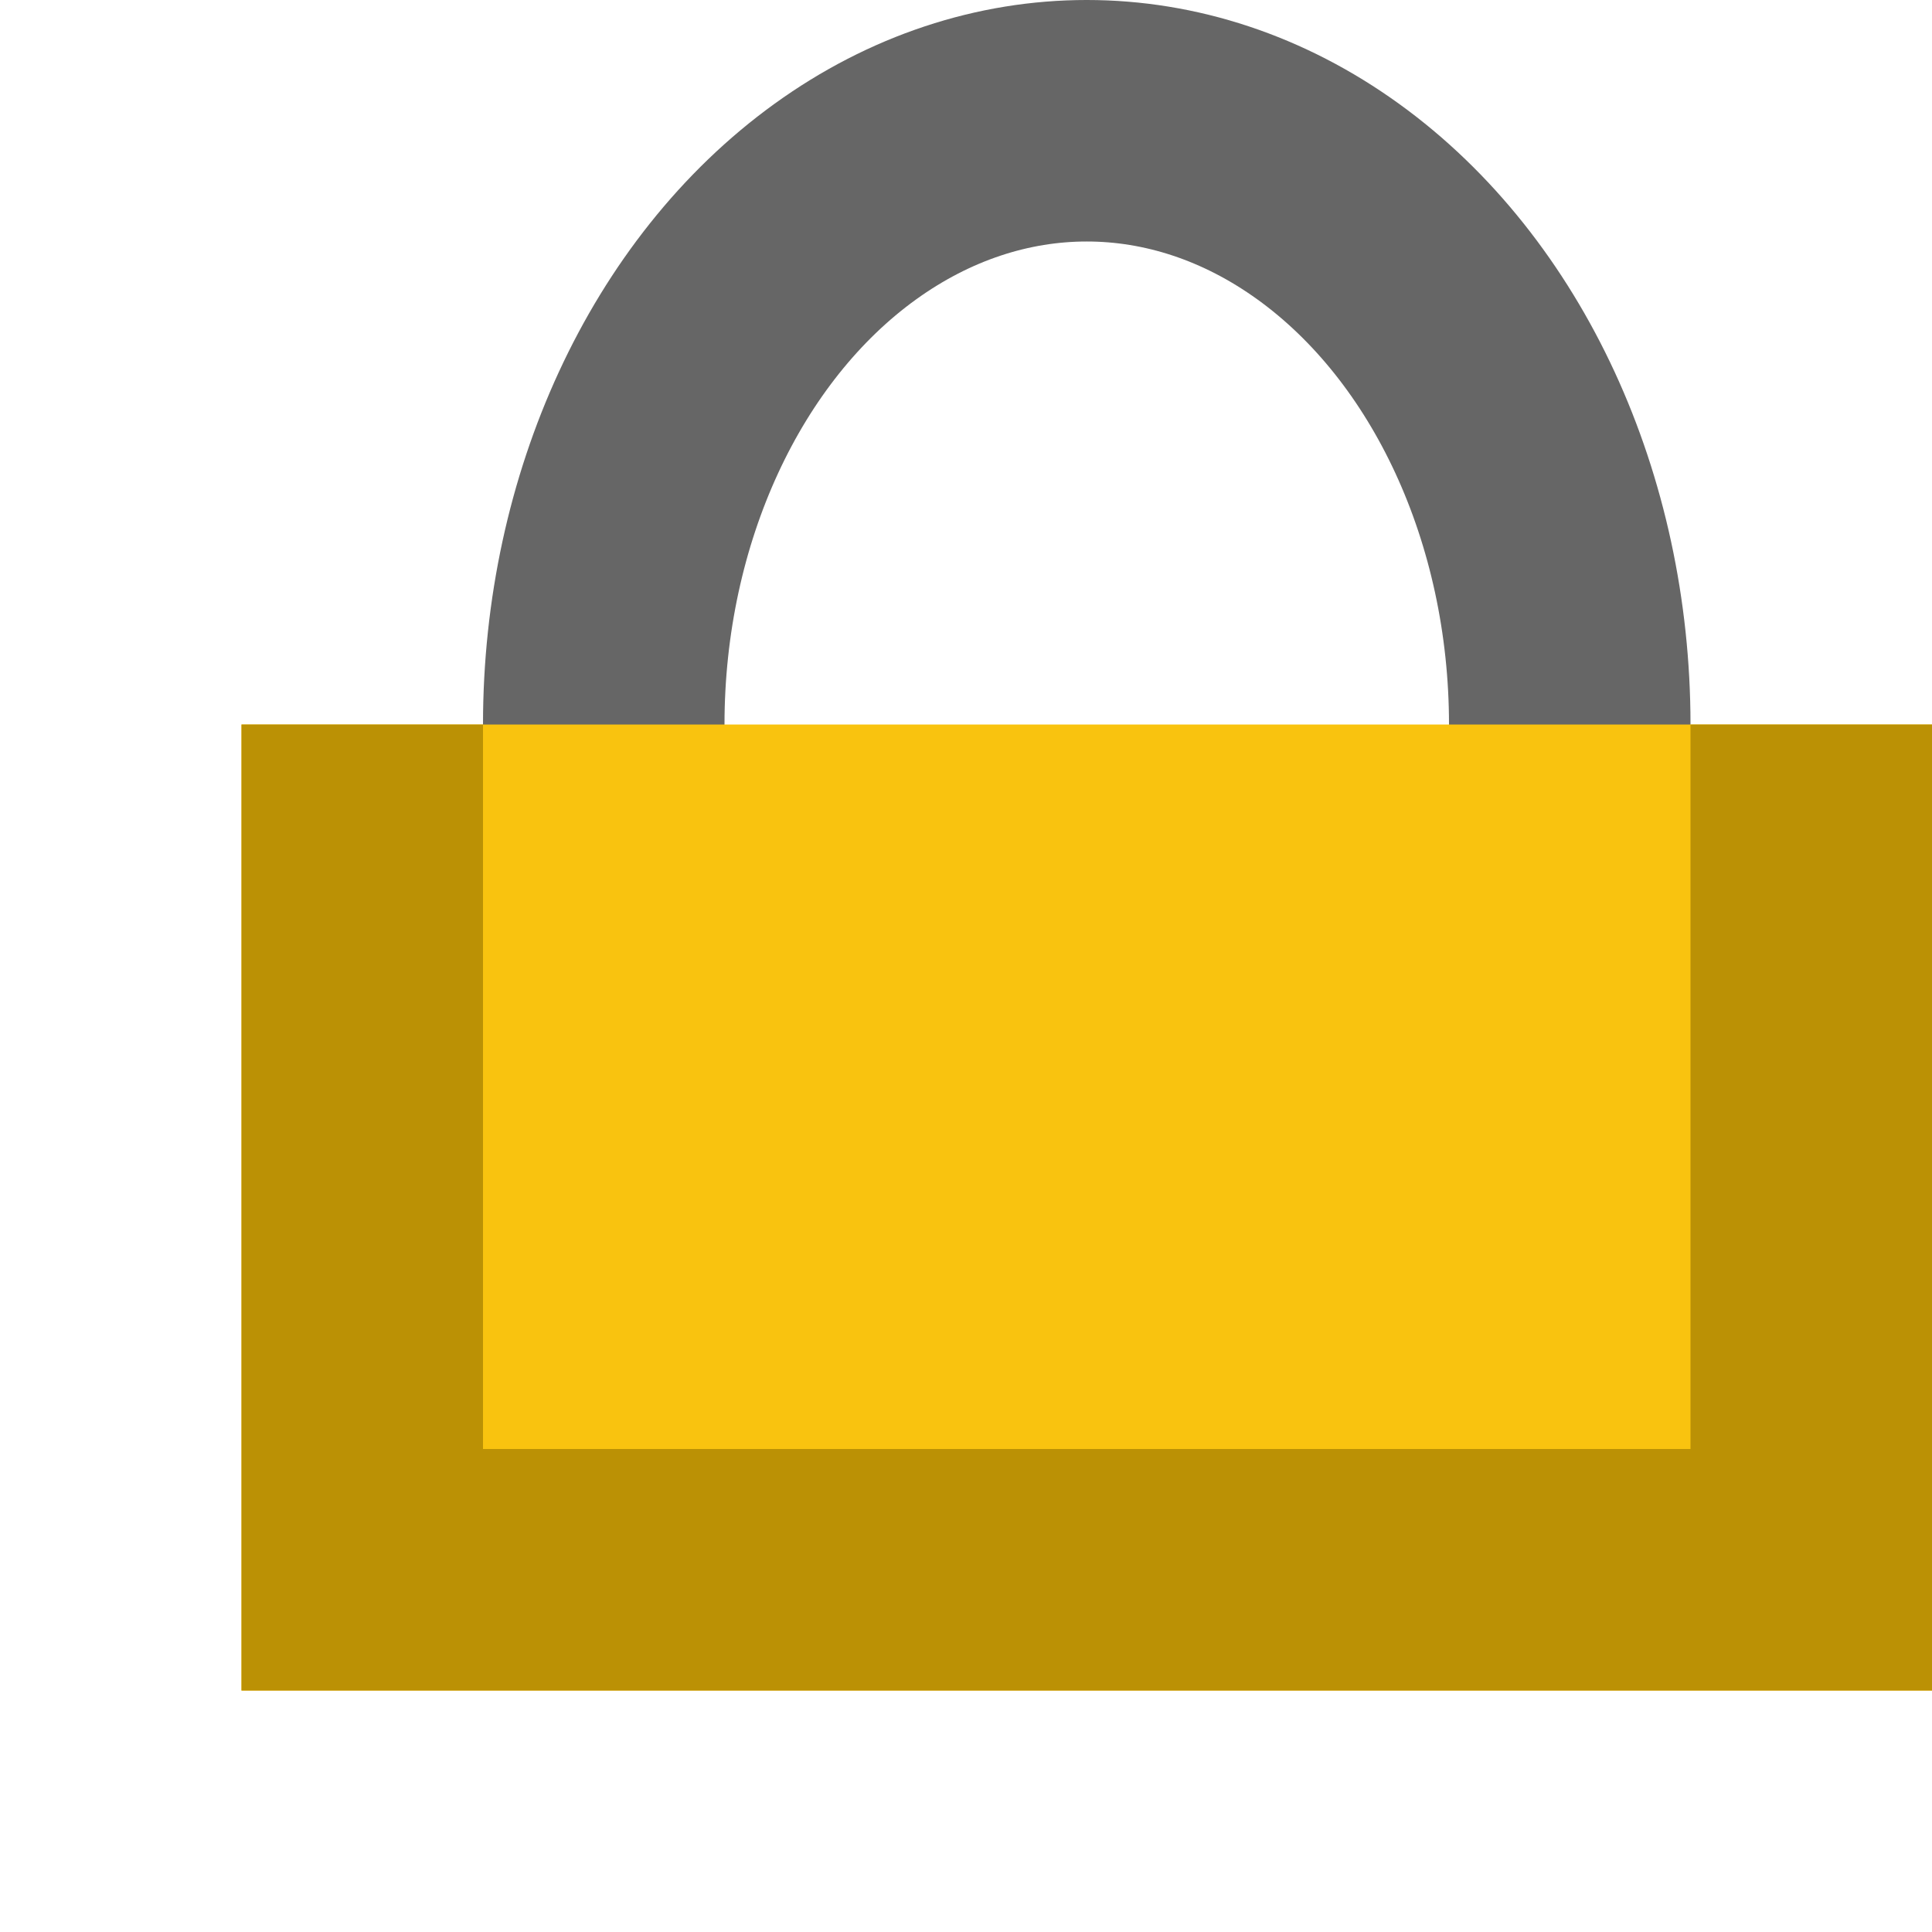 <?xml version="1.0" encoding="UTF-8" standalone="no"?>
<!-- Created with Inkscape (http://www.inkscape.org/) -->

<svg
   xmlns:dc="http://purl.org/dc/elements/1.1/"
   xmlns:cc="http://creativecommons.org/ns#"
   xmlns:rdf="http://www.w3.org/1999/02/22-rdf-syntax-ns#"
   xmlns:svg="http://www.w3.org/2000/svg"
   xmlns="http://www.w3.org/2000/svg"
   xmlns:sodipodi="http://sodipodi.sourceforge.net/DTD/sodipodi-0.dtd"
   xmlns:inkscape="http://www.inkscape.org/namespaces/inkscape"
   width="8"
   height="8"
   id="svg2"
   version="1.1"
   inkscape:version="0.91 r13725"
   sodipodi:docname="signed.svg">
  <defs
     id="defs4">
    <filter
       inkscape:collect="always"
       style="color-interpolation-filters:sRGB"
       id="filter4231"
       x="-0.076"
       width="1.153"
       y="-0.95"
       height="2.901">
      <feGaussianBlur
         inkscape:collect="always"
         stdDeviation="0.223"
         id="feGaussianBlur4233" />
    </filter>
  </defs>
  <sodipodi:namedview
     id="base"
     pagecolor="#ffffff"
     bordercolor="#666666"
     borderopacity="1.0"
     inkscape:pageopacity="0.0"
     inkscape:pageshadow="2"
     inkscape:zoom="32"
     inkscape:cx="-7.5715103"
     inkscape:cy="6.3055008"
     inkscape:document-units="px"
     inkscape:current-layer="layer1"
     showgrid="true"
     inkscape:window-width="2560"
     inkscape:window-height="1315"
     inkscape:window-x="0"
     inkscape:window-y="1"
     inkscape:window-maximized="1"
     inkscape:snap-bbox="true"
     inkscape:bbox-nodes="true"
     inkscape:snap-global="true"
     inkscape:snap-grids="true">
    <inkscape:grid
       type="xygrid"
       id="grid2985"
       empspacing="5"
       visible="true"
       enabled="true"
       snapvisiblegridlinesonly="true" />
  </sodipodi:namedview>
  <g
     inkscape:label="Layer 1"
     inkscape:groupmode="layer"
     id="layer1"
     transform="translate(0,-1044.362)">
    <g
       id="g4255">
      <ellipse
         ry="2.5"
         rx="2"
         cy="1047.362"
         cx="4.5"
         id="path4148"
         style="opacity:1;fill:#ffffff;fill-opacity:0.733;stroke:#666666;stroke-width:1;stroke-miterlimit:4;stroke-dasharray:none;stroke-opacity:1" />
      <rect
         style="opacity:1;fill:#ffffff;fill-opacity:1;stroke:none;stroke-width:1;stroke-miterlimit:4;stroke-dasharray:none;stroke-opacity:1;filter:url(#filter4231)"
         id="rect4197"
         width="7.008"
         height="0.564"
         x="1.009"
         y="1051.126"
         rx="5.9789862e-08"
         ry="8.9455298e-06" />
      <rect
         style="opacity:1;fill:#f9c30f;fill-opacity:1;stroke:none;stroke-width:1;stroke-miterlimit:4;stroke-dasharray:none;stroke-opacity:1"
         id="rect4239"
         width="7"
         height="4"
         x="1"
         y="1047.362"
         rx="5.9721529e-08"
         ry="6.3435516e-05" />
      <rect
         ry="6.3435502e-05"
         rx="5.9721501e-08"
         y="1050.362"
         x="1"
         height="1"
         width="7"
         id="rect4247"
         style="opacity:1;fill:#bb9105;fill-opacity:1;stroke:none;stroke-width:1;stroke-miterlimit:4;stroke-dasharray:none;stroke-opacity:1" />
      <rect
         ry="6.3435502e-05"
         rx="5.9721501e-08"
         y="1047.362"
         x="1"
         height="3"
         width="1"
         id="rect4249"
         style="opacity:1;fill:#bb9105;fill-opacity:1;stroke:none;stroke-width:1;stroke-miterlimit:4;stroke-dasharray:none;stroke-opacity:1" />
      <rect
         ry="6.3435502e-05"
         rx="5.9721501e-08"
         y="1047.362"
         x="7"
         height="3"
         width="1"
         id="rect4251"
         style="opacity:1;fill:#bb9105;fill-opacity:1;stroke:none;stroke-width:1;stroke-miterlimit:4;stroke-dasharray:none;stroke-opacity:1" />
    </g>
  </g>
</svg>
